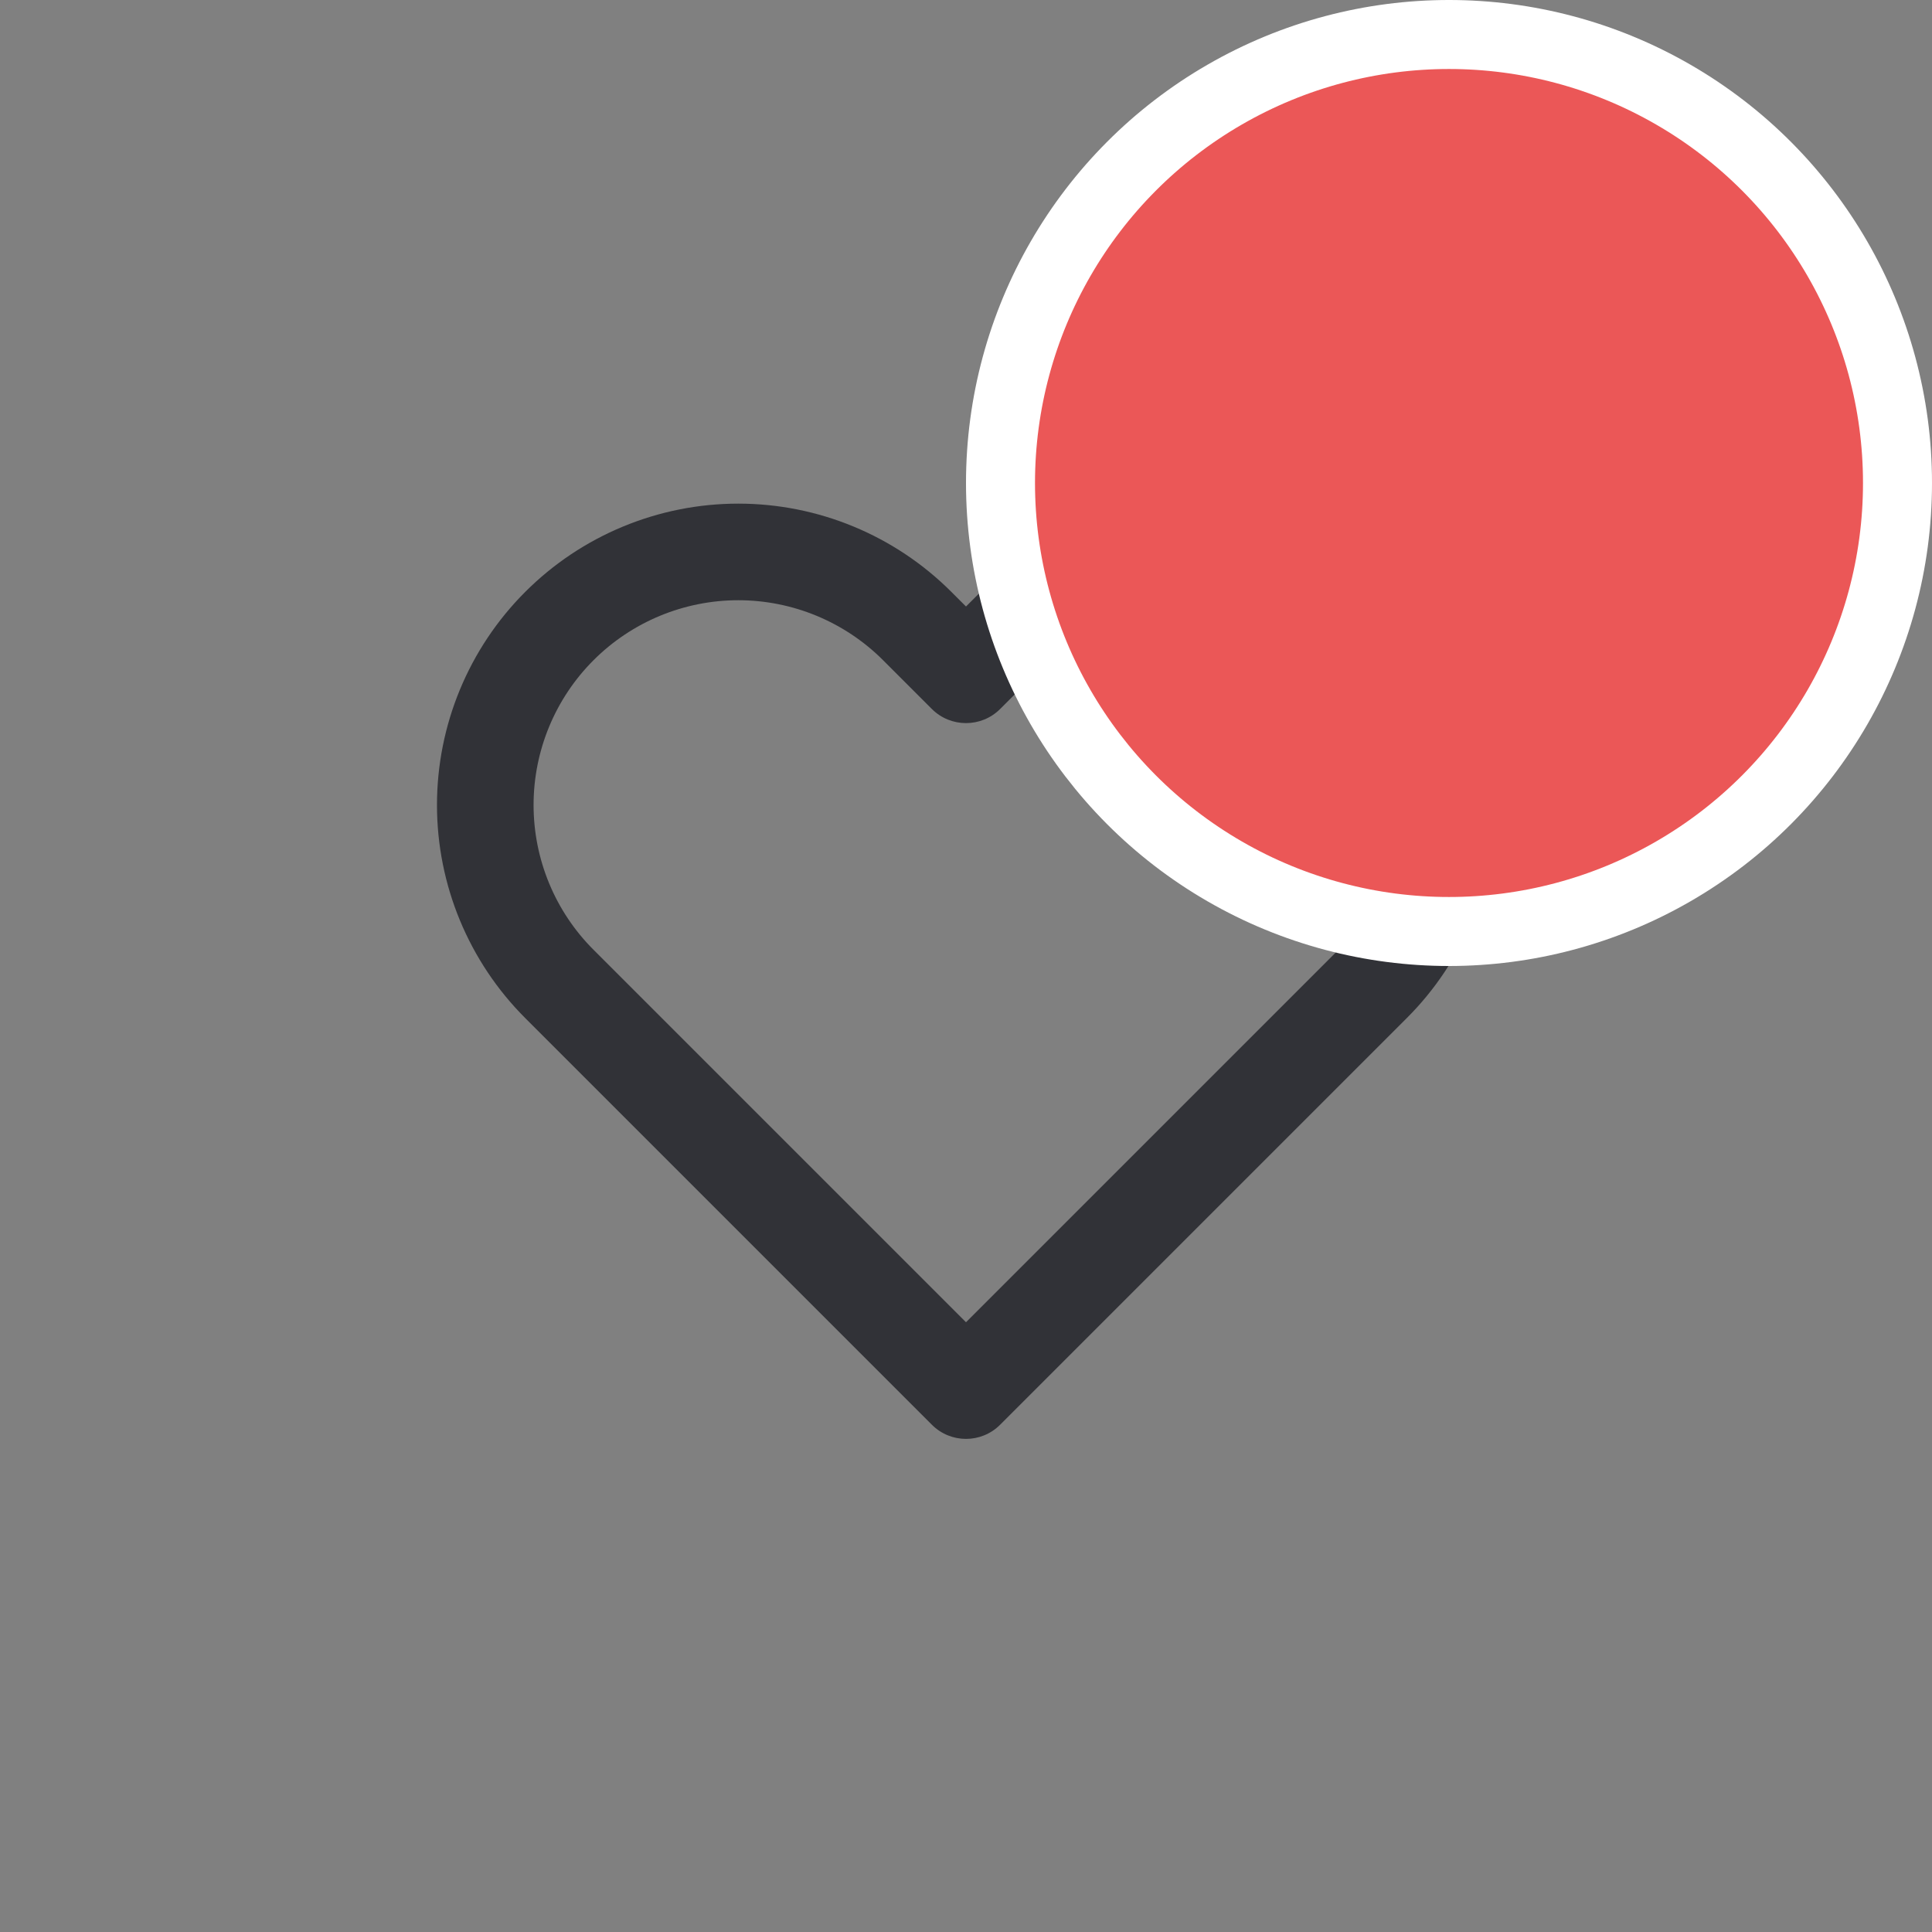 <svg width="28" height="28" viewBox="0 0 28 28" fill="none" xmlns="http://www.w3.org/2000/svg">
<rect x="0" y="0" width="28" height="28" fill="#808080" stroke="none"/>
<path fill-rule="evenodd" clip-rule="evenodd" d="M15.629 7.631C16.158 7.412 16.726 7.299 17.3 7.299C17.874 7.299 18.442 7.412 18.972 7.631C19.502 7.851 19.983 8.173 20.389 8.578C20.794 8.984 21.116 9.465 21.335 9.995C21.555 10.525 21.668 11.093 21.668 11.667C21.668 12.24 21.555 12.808 21.335 13.338C21.116 13.868 20.794 14.35 20.388 14.755C20.388 14.755 20.388 14.755 20.388 14.755L14.495 20.648C14.222 20.922 13.778 20.922 13.505 20.648L7.612 14.755C6.793 13.936 6.333 12.825 6.333 11.667C6.333 10.508 6.793 9.397 7.612 8.578C8.431 7.759 9.542 7.299 10.7 7.299C11.858 7.299 12.969 7.759 13.788 8.578L14 8.79L14.212 8.578C14.212 8.578 14.212 8.579 14.212 8.578C14.617 8.173 15.099 7.851 15.629 7.631ZM19.398 9.568C19.123 9.293 18.796 9.074 18.436 8.925C18.076 8.776 17.69 8.699 17.3 8.699C16.91 8.699 16.524 8.776 16.164 8.925C15.804 9.074 15.477 9.293 15.202 9.568L14.495 10.275C14.222 10.548 13.778 10.548 13.505 10.275L12.798 9.568C12.242 9.012 11.487 8.699 10.7 8.699C9.913 8.699 9.158 9.012 8.602 9.568C8.045 10.125 7.733 10.88 7.733 11.667C7.733 12.454 8.045 13.209 8.602 13.765L14 19.163L19.398 13.765C19.674 13.489 19.893 13.162 20.042 12.802C20.191 12.442 20.268 12.056 20.268 11.667C20.268 11.277 20.191 10.891 20.042 10.531C19.893 10.171 19.674 9.844 19.398 9.568Z" fill="#313237"/>
<circle cx="21" cy="7" r="6.5" fill="#EB5757" stroke="white"/>
</svg>
